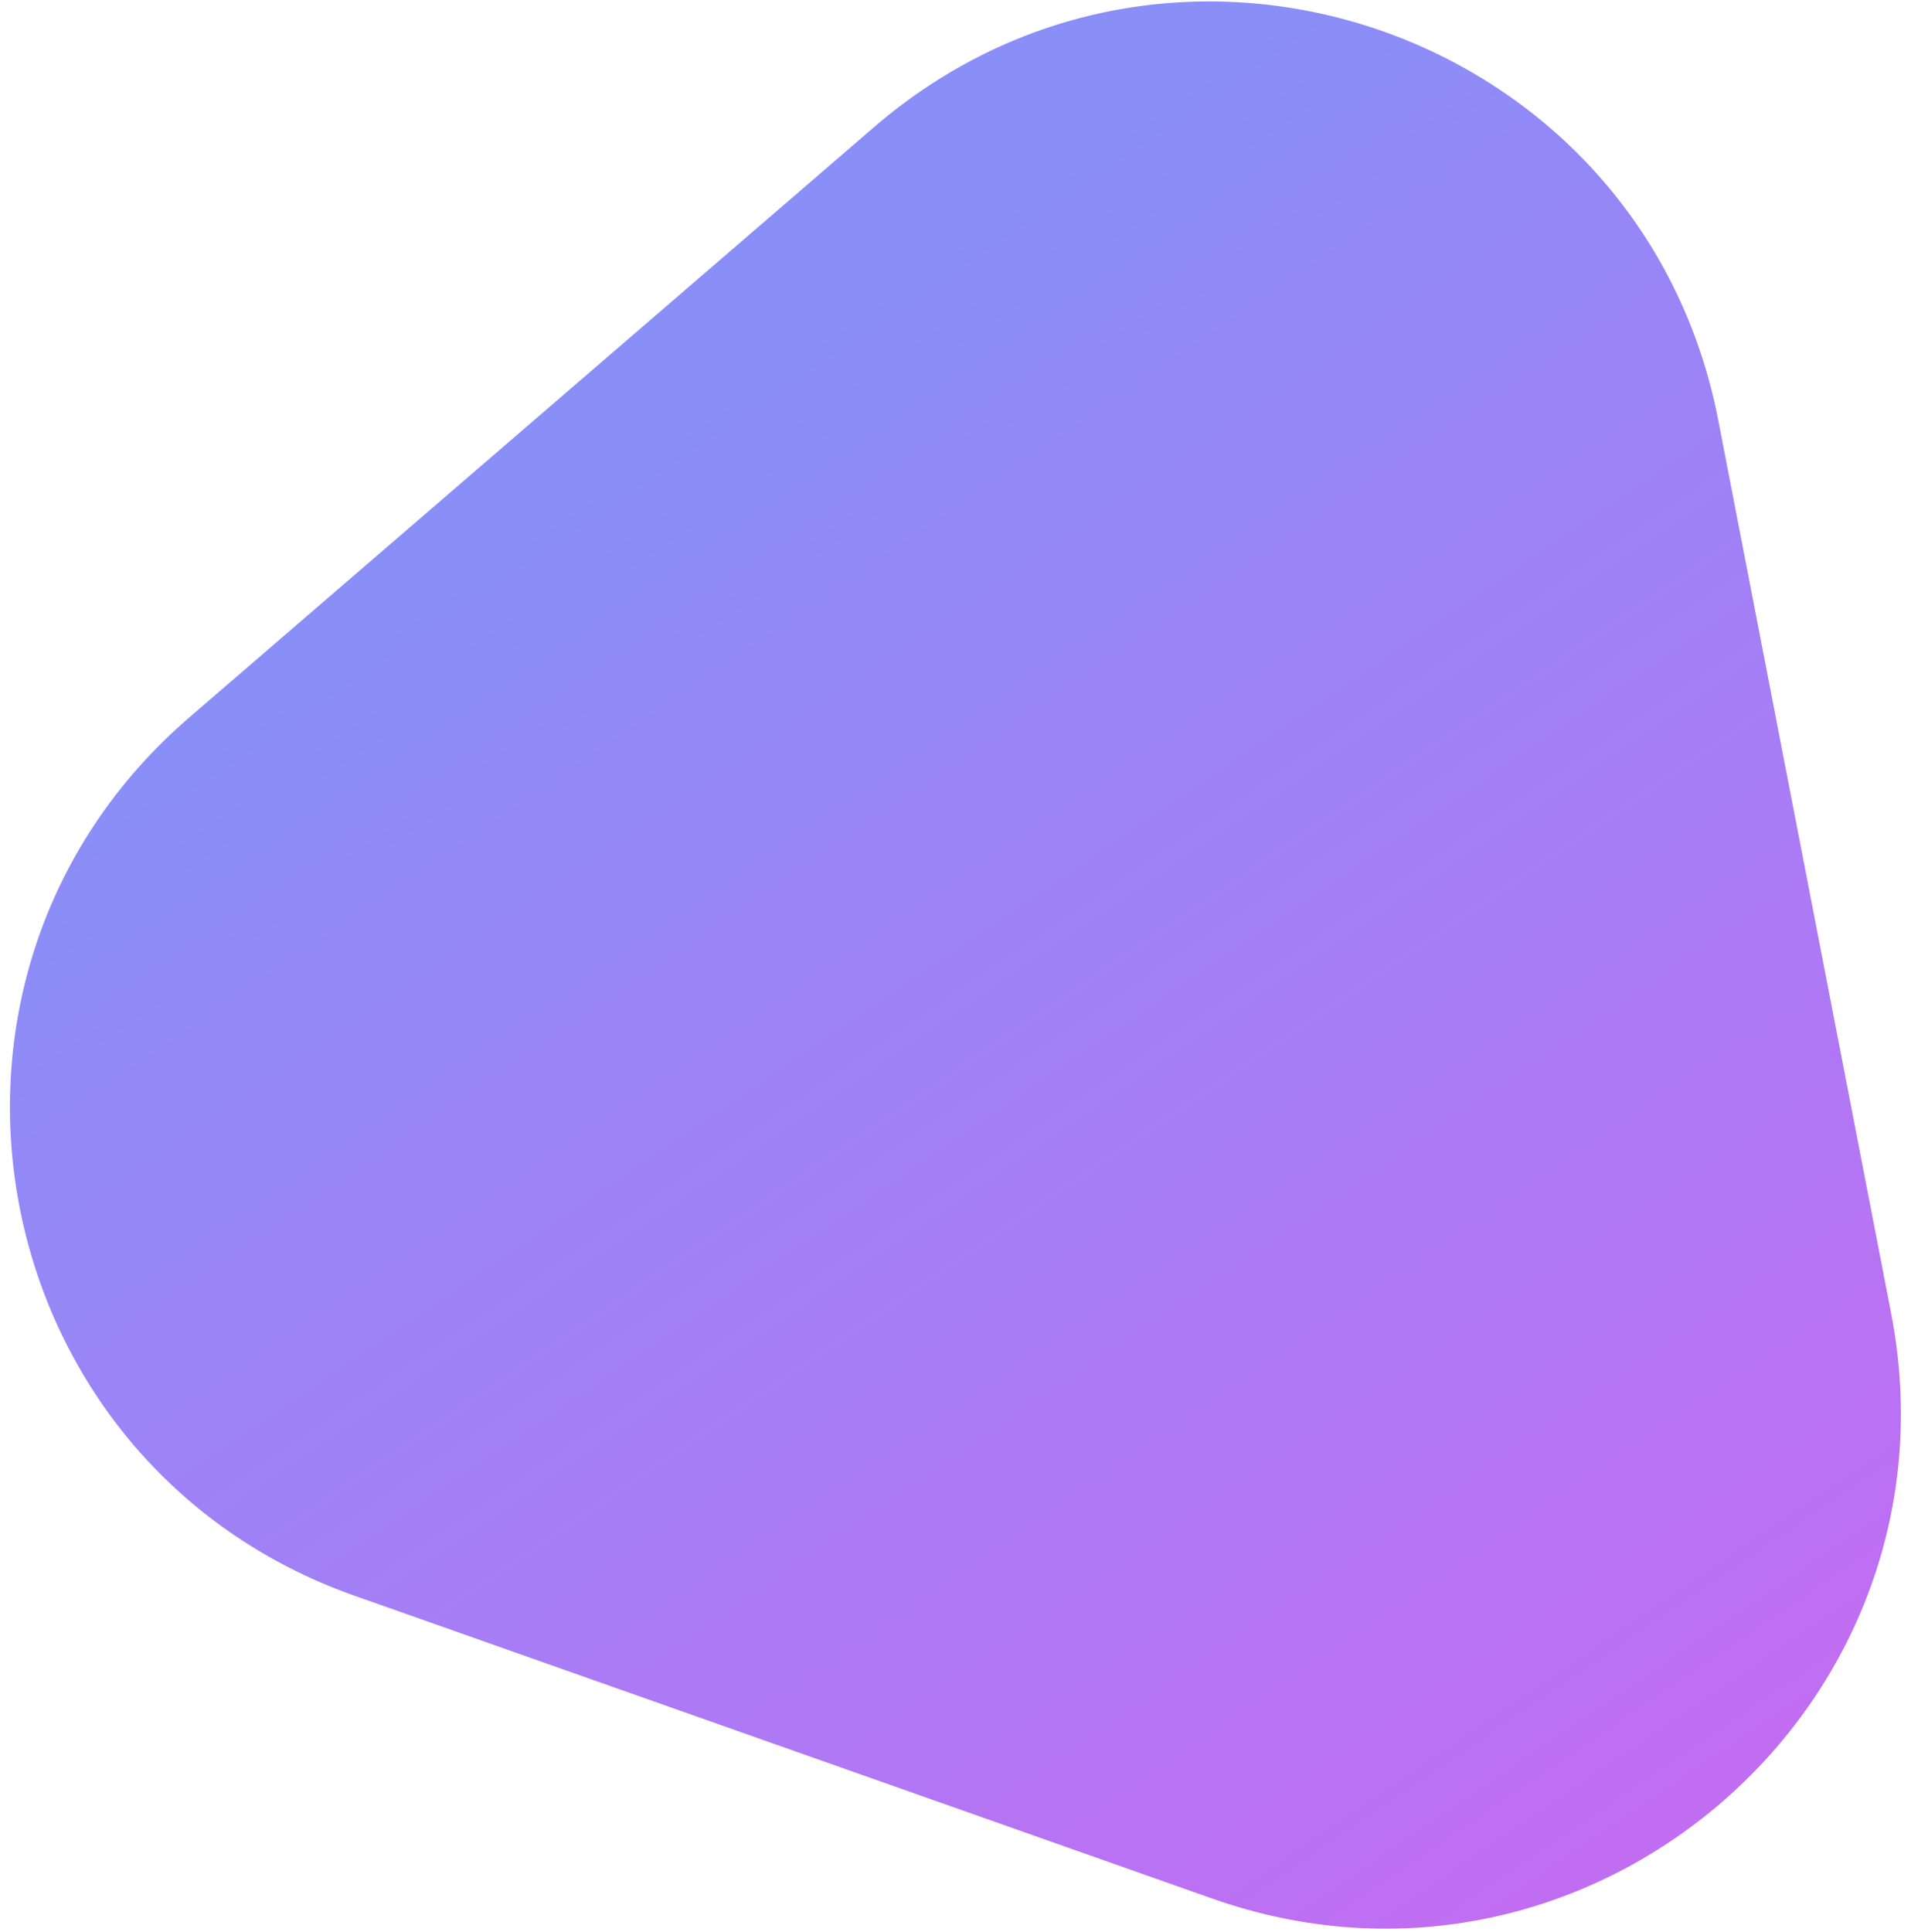 <svg width="185" height="187" viewBox="0 0 185 187" fill="none" xmlns="http://www.w3.org/2000/svg">
<path id="triangle-1" opacity="0.6" d="M183.075 127.104C190.421 165.045 153.784 196.621 117.342 183.757L76.335 169.281L34.334 154.454C-1.888 141.667 -10.761 94.508 18.335 69.431L51.473 40.871L84.611 12.31C113.707 -12.767 159.04 2.969 166.342 40.681L174.808 84.41L183.075 127.104Z" fill="url(#paint0_linear_125_54)"/>
<defs>
<linearGradient id="paint0_linear_125_54" x1="72.161" y1="31.922" x2="187.364" y2="201.283" gradientUnits="userSpaceOnUse">
<stop offset="0.01" stop-color="#3C43F2"/>
<stop offset="1" stop-color="#AB00E8"/>
</linearGradient>
</defs>
</svg>
